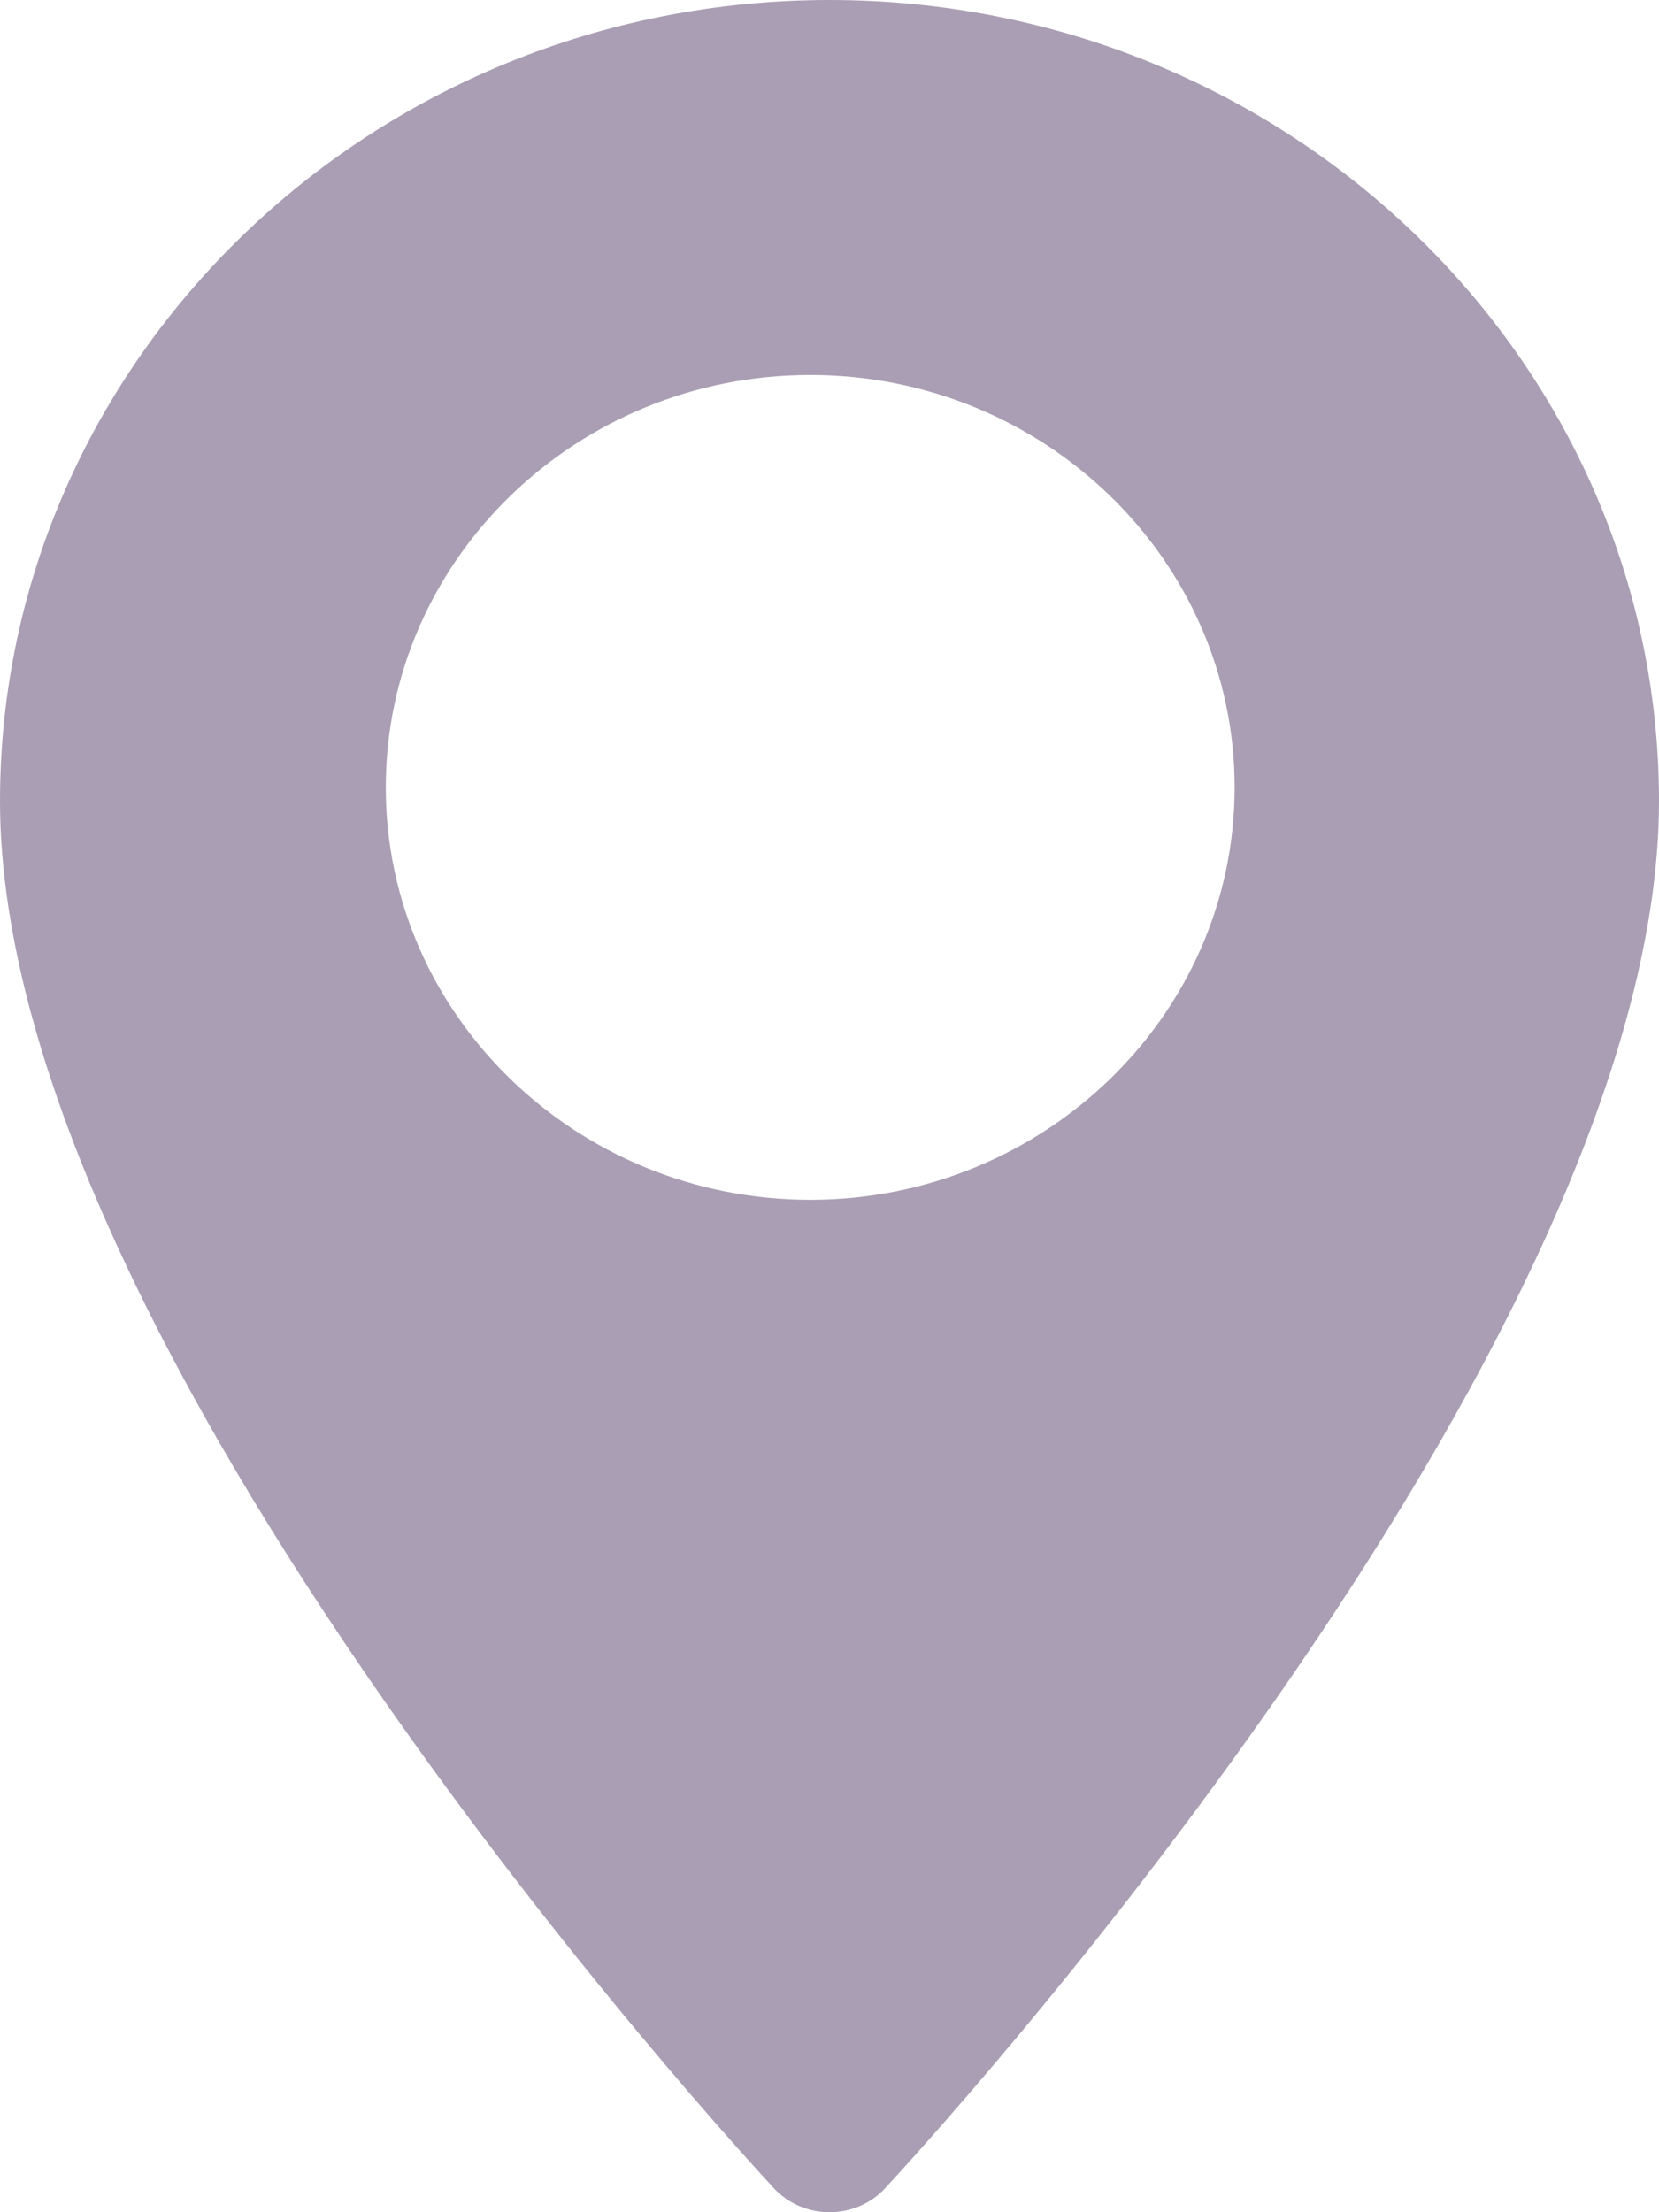 <?xml version="1.0" encoding="UTF-8"?>
<svg width="15px" height="20px" viewBox="0 0 15 20" version="1.1" xmlns="http://www.w3.org/2000/svg" xmlns:xlink="http://www.w3.org/1999/xlink">
    <title>Shape</title>
    <g id="Page-1" stroke="none" stroke-width="1" fill="none" fill-rule="evenodd">
        <g id="DiFood---Website-Design" transform="translate(-948, -436)" fill="#A99EB3" fill-rule="nonzero">
            <g id="Heaidng" transform="translate(-75, -65)">
                <path d="M1030.5,501 C1026.364,501 1023,504.249 1023,508.243 C1023,513.2 1029.712,520.476 1029.998,520.784 C1030.266,521.072 1030.735,521.072 1031.002,520.784 C1031.288,520.476 1038,513.2 1038,508.243 C1038,504.249 1034.635,501 1030.5,501 Z M1030.326,511.847 C1028.21,511.847 1026.488,510.175 1026.488,508.119 C1026.488,506.063 1028.21,504.39 1030.326,504.39 C1032.441,504.39 1034.163,506.063 1034.163,508.119 C1034.163,510.175 1032.441,511.847 1030.326,511.847 Z" id="Shape"></path>
            </g>
        </g>
    </g>
</svg>